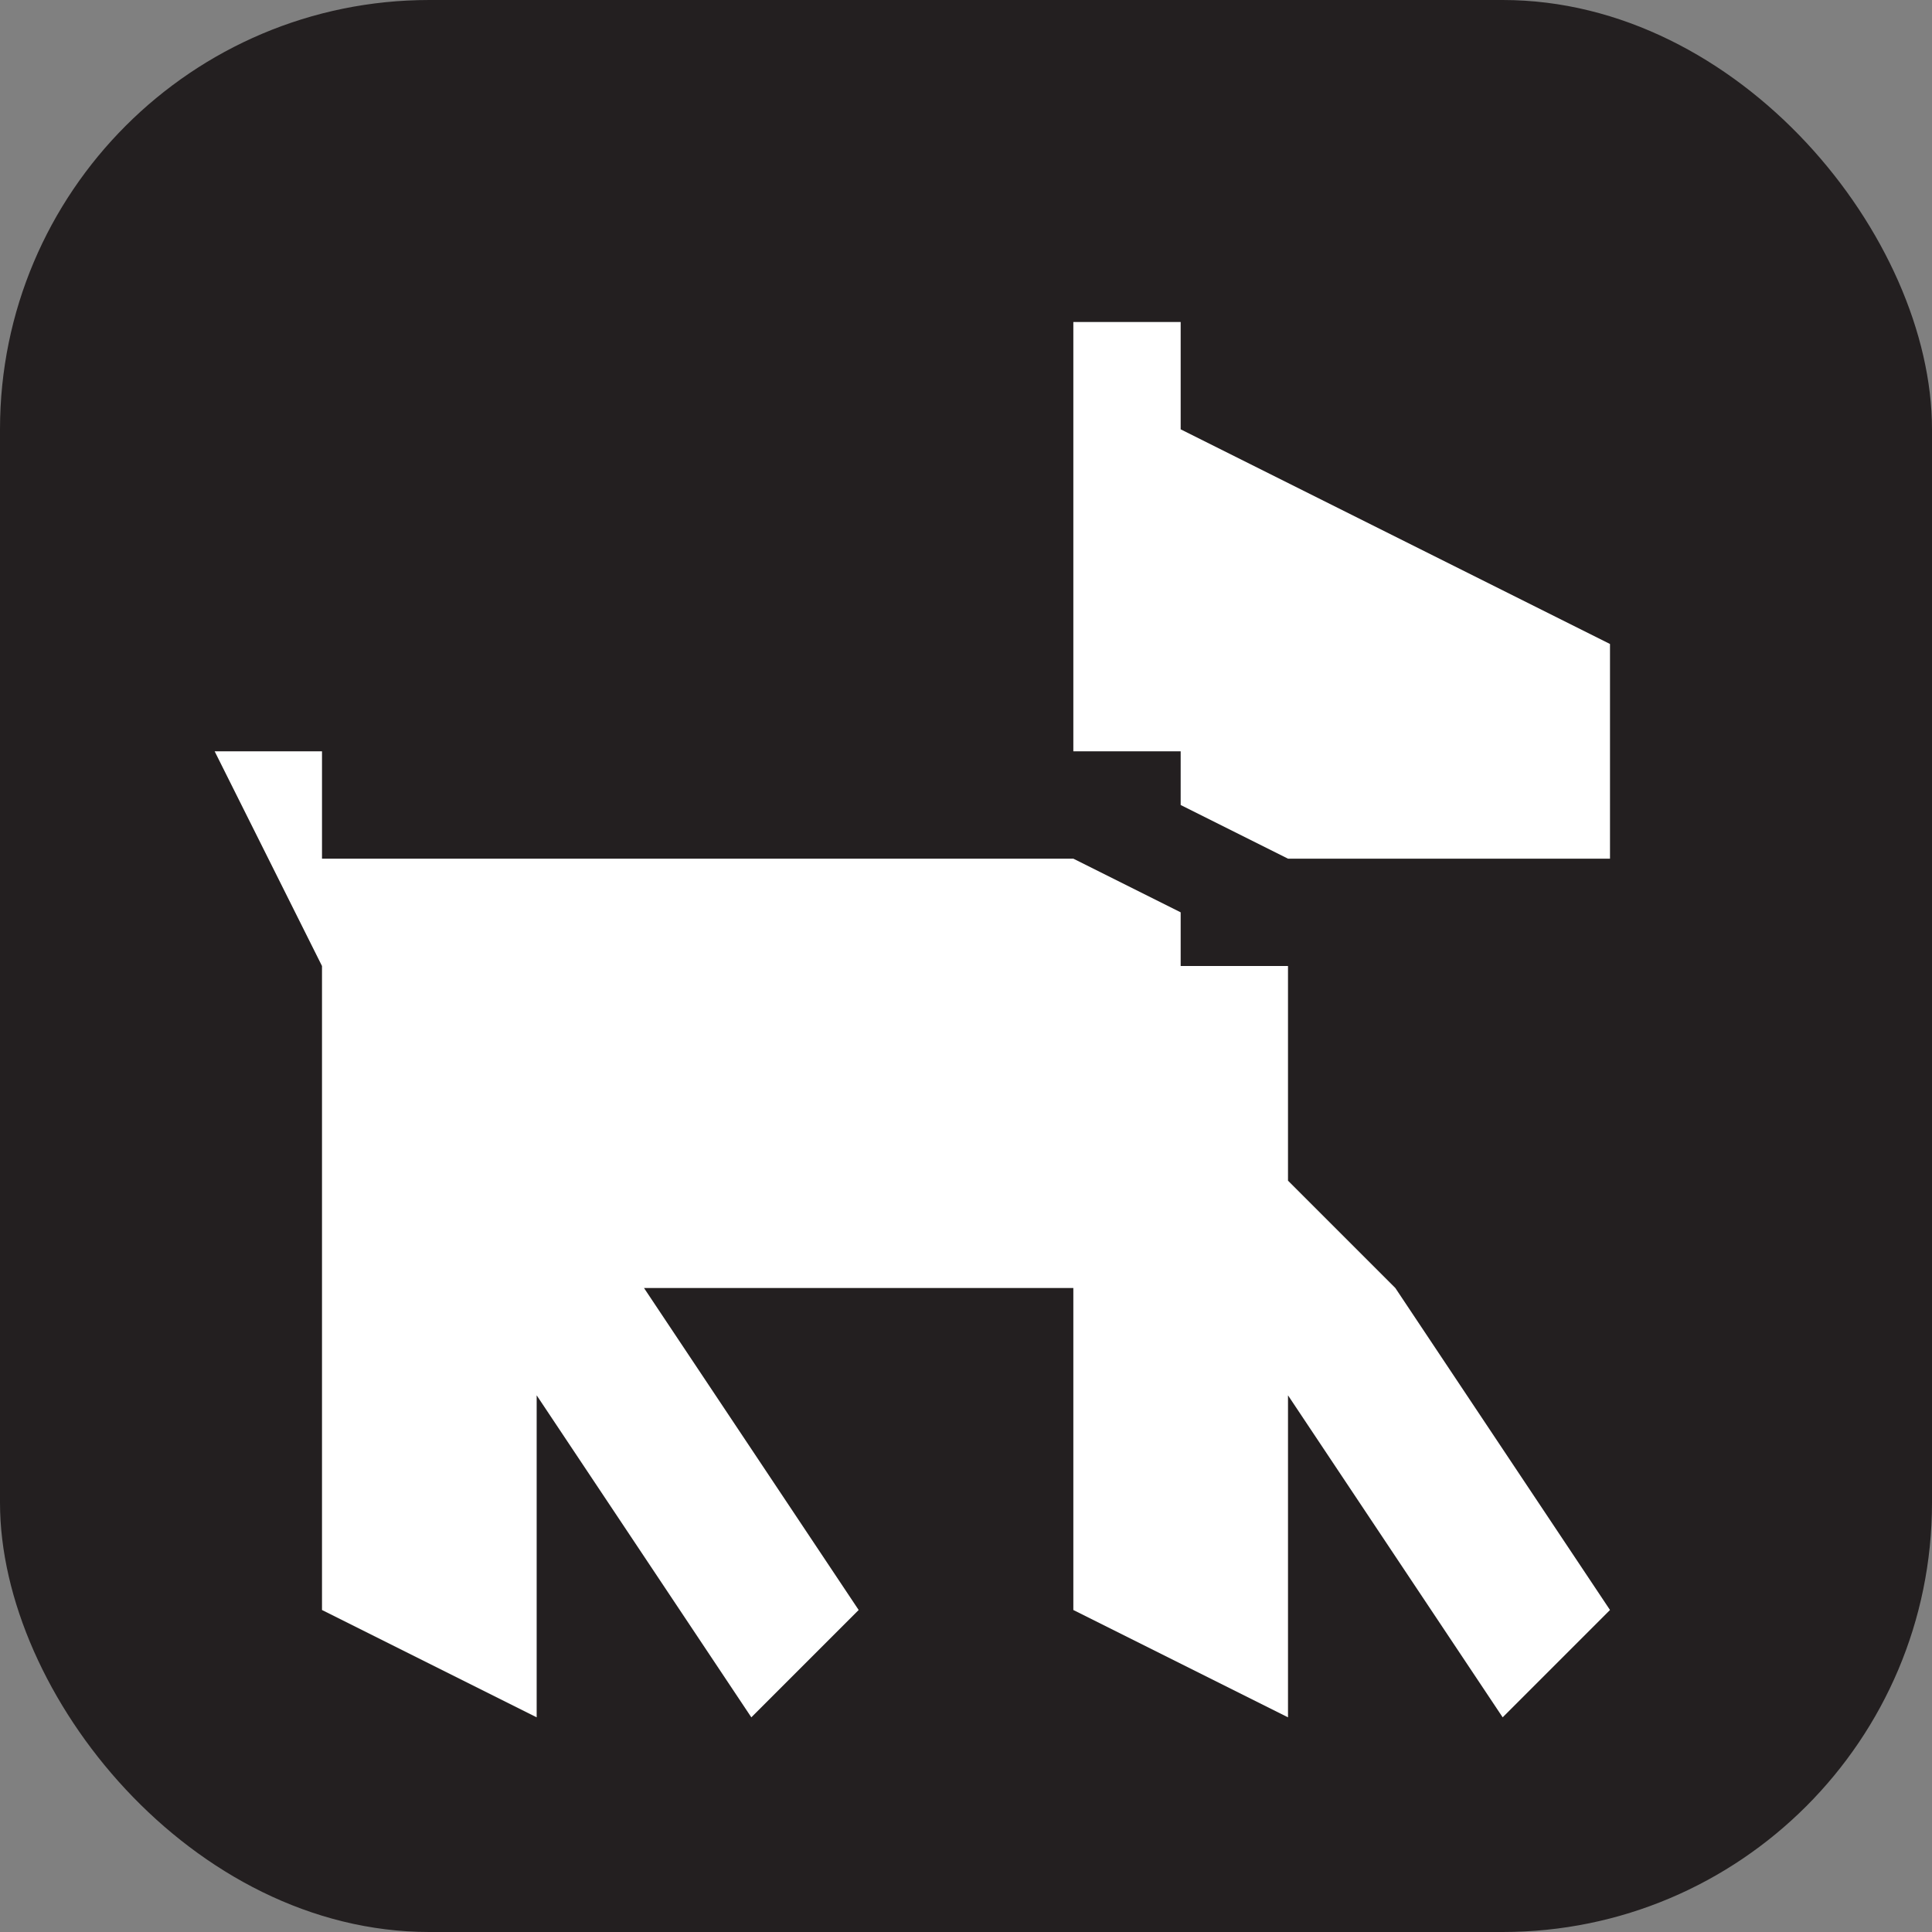 <svg xmlns="http://www.w3.org/2000/svg" viewBox="0 0 18 18" height="18" width="18"><rect x="0" y="0" width="18" height="18" fill="#808080" stroke="none"/><title>pets-off-leash-white-14.svg</title><rect fill="none" x="0" y="0" width="18" height="18"></rect><rect x="0" y="0" width="18" height="18" rx="4" ry="4" fill="#231f20"></rect><path fill="#ffffff" transform="translate(2 2)" d="M9,2V1H8v4h1v0.5L10,6h3V4L9,2z M11,10l-1-1V7H9V6.5L8,6H1V5H0l1,2v6l2,1v-1v-2l2,3l1-1l-2-3h4v3l2,1v-1v-2
	l2,3l1-1L11,10z"></path></svg>